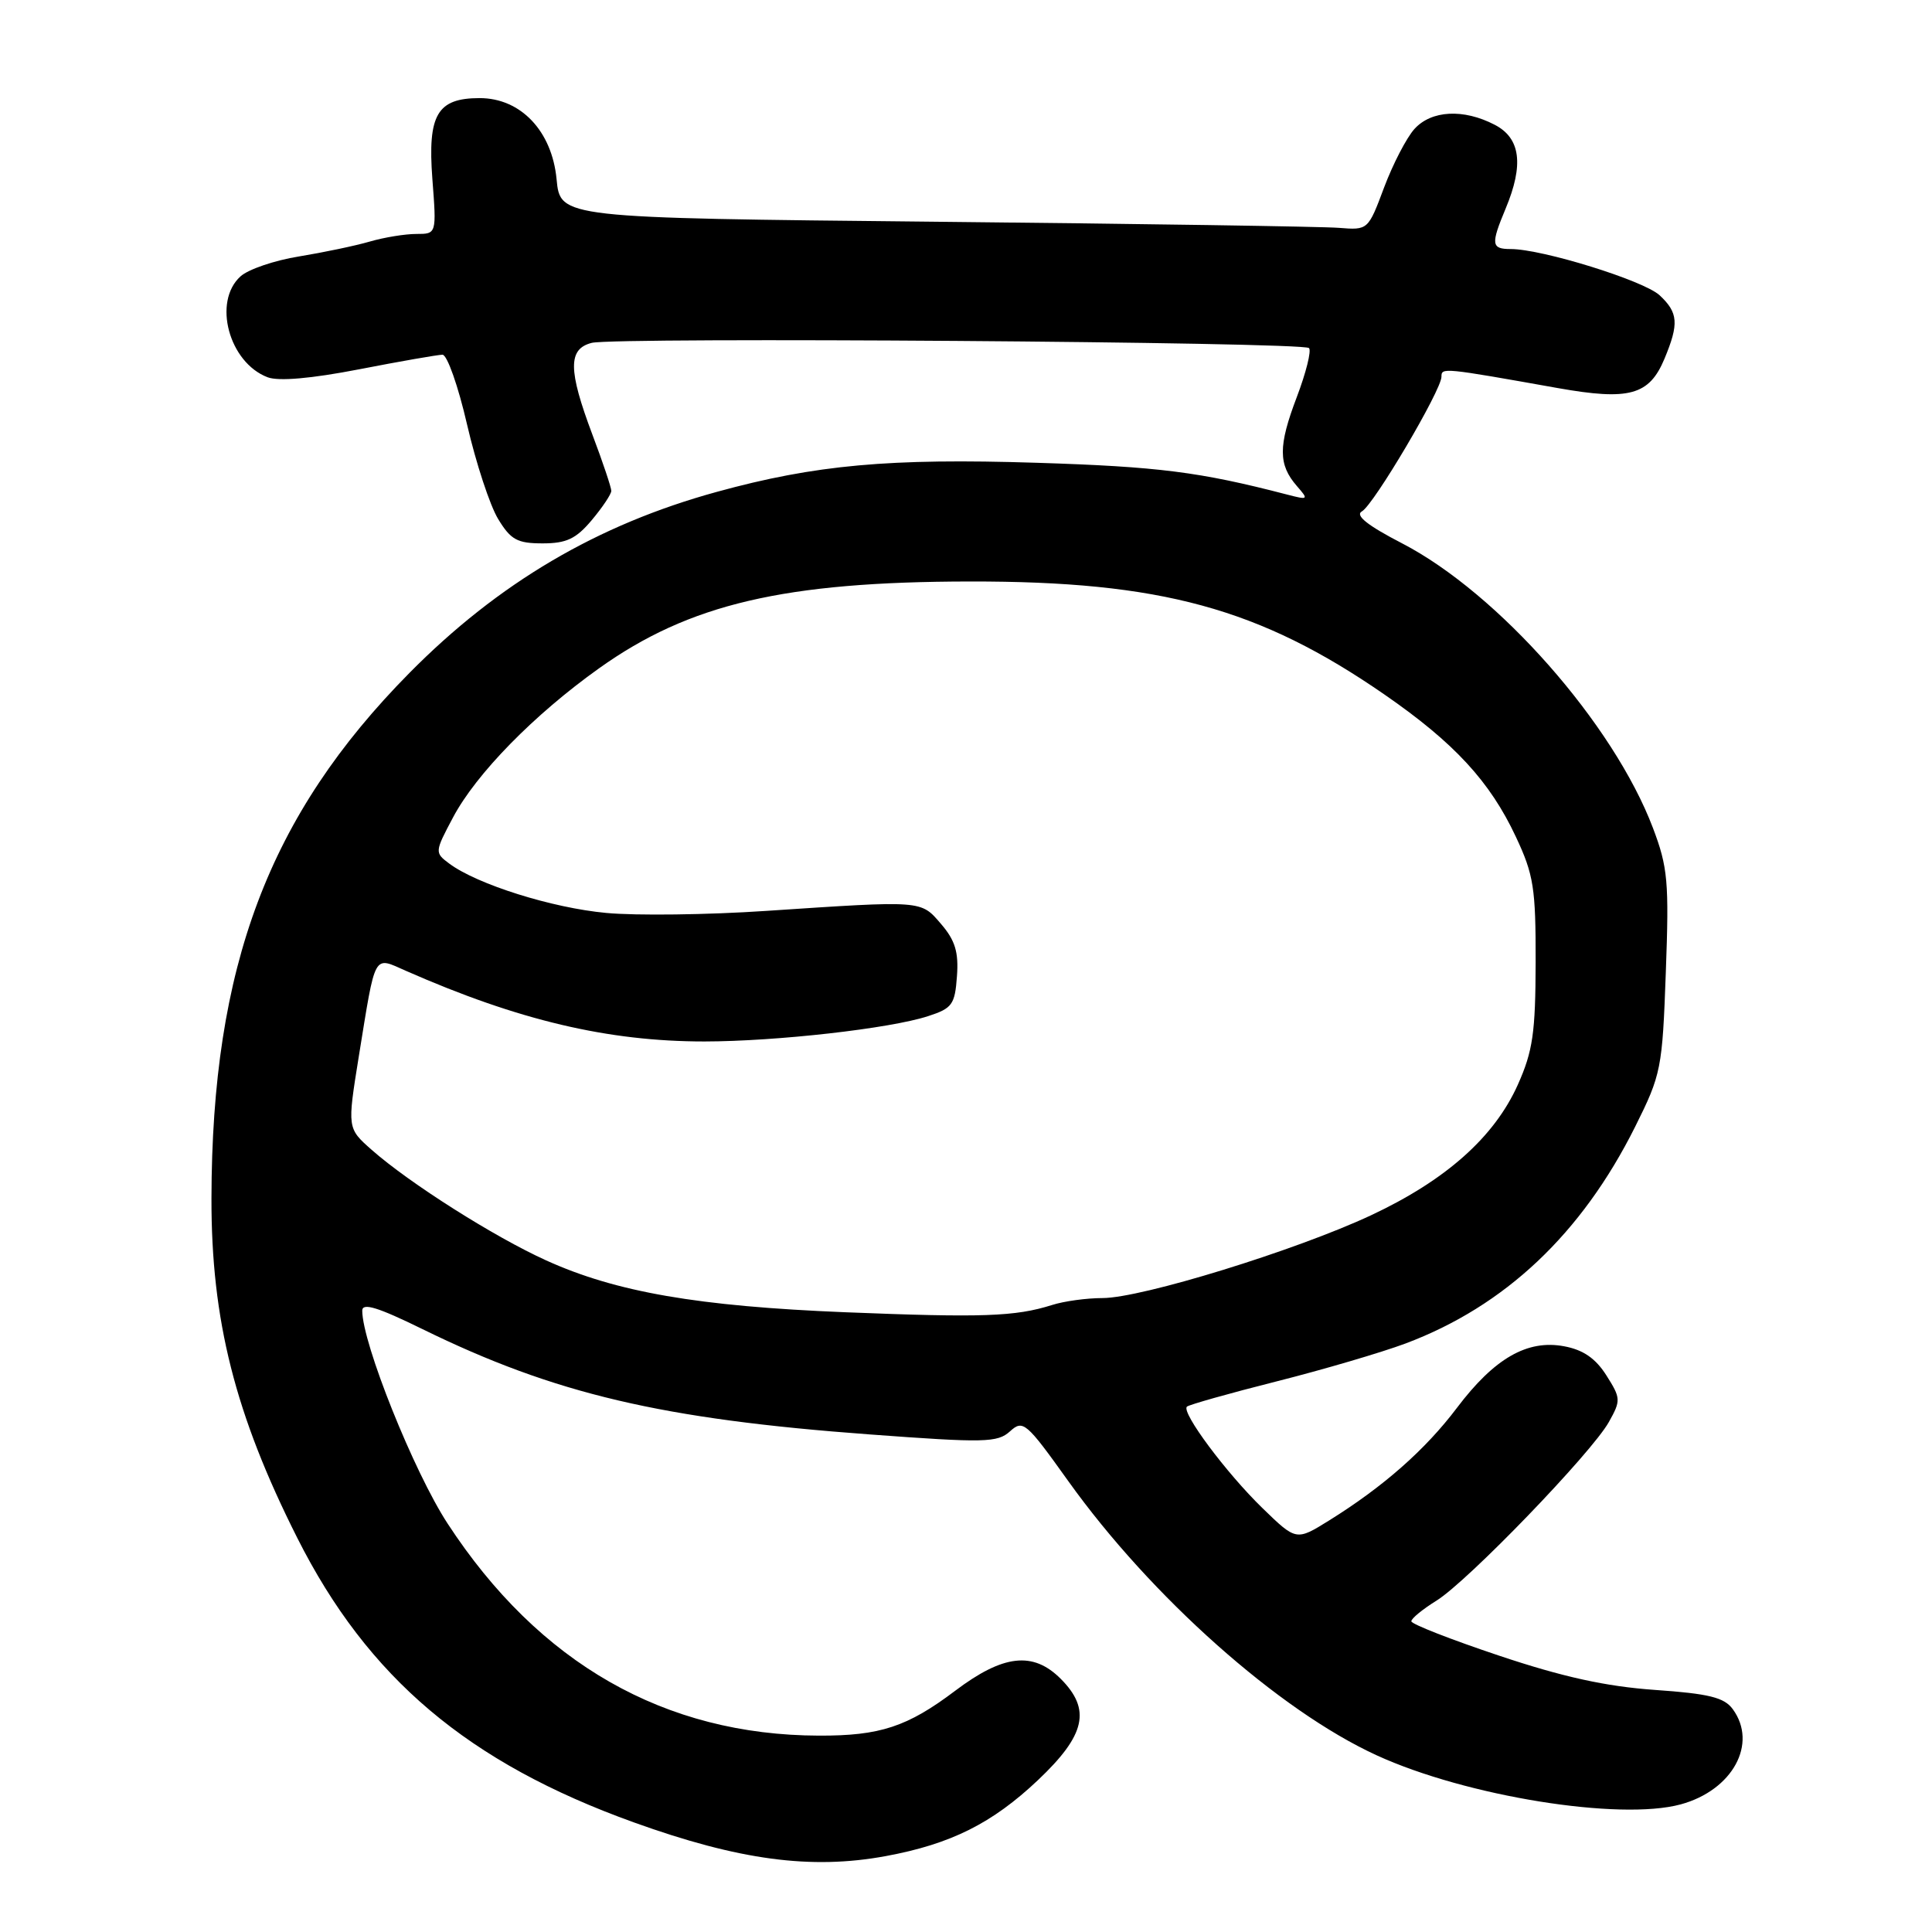 <?xml version="1.0" encoding="UTF-8" standalone="no"?>
<!DOCTYPE svg PUBLIC "-//W3C//DTD SVG 1.1//EN" "http://www.w3.org/Graphics/SVG/1.1/DTD/svg11.dtd" >
<svg xmlns="http://www.w3.org/2000/svg" xmlns:xlink="http://www.w3.org/1999/xlink" version="1.1" viewBox="0 0 256 256">
 <g >
 <path fill="currentColor"
d=" M 117.38 245.94 C 125.99 244.35 131.48 241.60 137.54 235.87 C 143.85 229.90 144.61 226.52 140.55 222.45 C 136.88 218.78 132.93 219.23 126.56 224.04 C 120.24 228.81 116.61 230.01 108.51 229.98 C 88.06 229.92 71.41 220.41 59.31 201.88 C 54.84 195.04 48.00 177.97 48.00 173.67 C 48.00 172.58 50.06 173.21 55.99 176.12 C 73.50 184.70 87.70 188.04 115.25 190.07 C 130.50 191.20 132.17 191.16 133.83 189.66 C 135.56 188.09 135.96 188.43 141.55 196.25 C 152.52 211.59 169.47 226.66 182.42 232.59 C 194.27 238.02 214.58 241.29 222.70 239.09 C 229.57 237.22 232.95 231.05 229.60 226.47 C 228.47 224.92 226.45 224.42 219.25 223.92 C 212.78 223.46 207.08 222.21 198.66 219.39 C 192.26 217.25 187.01 215.20 187.01 214.83 C 187.00 214.46 188.50 213.24 190.33 212.10 C 194.45 209.56 210.89 192.52 213.18 188.43 C 214.79 185.56 214.77 185.27 212.85 182.24 C 211.43 180.00 209.79 178.86 207.26 178.39 C 202.37 177.47 198.01 179.98 193.05 186.55 C 188.86 192.10 183.31 196.99 176.13 201.46 C 171.76 204.18 171.76 204.18 167.29 199.84 C 162.49 195.18 156.51 187.16 157.27 186.39 C 157.53 186.14 162.86 184.63 169.12 183.05 C 175.38 181.47 183.08 179.20 186.24 178.02 C 199.42 173.07 209.57 163.49 216.66 149.31 C 220.12 142.37 220.27 141.63 220.73 128.81 C 221.17 116.83 221.00 114.92 219.02 109.70 C 213.79 95.92 198.54 78.61 185.79 72.00 C 181.19 69.62 179.52 68.29 180.46 67.76 C 182.03 66.89 191.00 51.69 191.00 49.92 C 191.00 48.69 191.15 48.70 206.41 51.42 C 215.88 53.10 218.53 52.38 220.55 47.54 C 222.49 42.88 222.38 41.43 219.90 39.12 C 217.81 37.18 204.36 33.00 200.18 33.00 C 197.60 33.00 197.52 32.39 199.50 27.65 C 201.94 21.81 201.48 18.30 198.05 16.53 C 193.91 14.38 189.66 14.61 187.42 17.09 C 186.38 18.24 184.57 21.73 183.40 24.84 C 181.28 30.50 181.28 30.50 177.39 30.19 C 175.25 30.02 151.17 29.65 123.87 29.38 C 74.24 28.88 74.24 28.88 73.75 23.75 C 73.14 17.36 69.00 13.00 63.56 13.00 C 57.93 13.00 56.65 15.19 57.29 23.70 C 57.85 31.00 57.85 31.00 55.17 31.00 C 53.69 31.00 50.91 31.45 48.99 32.01 C 47.07 32.57 42.85 33.45 39.62 33.98 C 36.38 34.50 32.89 35.69 31.87 36.62 C 28.16 39.97 30.33 48.04 35.46 49.99 C 36.92 50.54 41.21 50.17 47.61 48.93 C 53.05 47.87 58.01 47.01 58.63 47.00 C 59.25 47.00 60.72 51.17 61.89 56.26 C 63.07 61.36 64.92 66.98 66.00 68.76 C 67.68 71.53 68.54 72.00 71.90 72.00 C 75.05 72.00 76.33 71.40 78.41 68.92 C 79.83 67.23 81.00 65.48 81.00 65.04 C 81.00 64.60 79.88 61.25 78.50 57.60 C 75.27 49.02 75.25 46.23 78.41 45.43 C 81.54 44.65 172.64 45.30 173.45 46.12 C 173.79 46.46 173.06 49.38 171.83 52.62 C 169.36 59.11 169.37 61.56 171.84 64.40 C 173.43 66.22 173.38 66.27 170.50 65.52 C 158.95 62.52 153.49 61.83 137.35 61.32 C 117.88 60.70 108.03 61.59 95.00 65.17 C 79.16 69.51 66.04 77.24 54.25 89.17 C 35.60 108.04 28.07 128.02 28.02 158.80 C 27.99 174.93 31.15 187.42 39.39 203.78 C 48.73 222.33 62.04 233.58 84.00 241.48 C 97.92 246.49 107.49 247.77 117.38 245.94 Z  M 112.00 173.88 C 92.49 173.09 81.62 171.21 72.37 167.01 C 65.48 163.89 54.26 156.78 49.25 152.36 C 46.01 149.50 46.01 149.50 47.54 140.00 C 49.81 126.03 49.42 126.72 53.81 128.65 C 68.69 135.20 80.55 138.00 93.34 138.00 C 102.86 137.99 117.96 136.29 122.99 134.64 C 126.17 133.61 126.53 133.11 126.80 129.37 C 127.04 126.17 126.56 124.60 124.71 122.45 C 121.98 119.27 122.42 119.31 101.50 120.70 C 93.80 121.22 84.28 121.34 80.34 120.97 C 73.16 120.31 63.22 117.18 59.53 114.43 C 57.59 112.98 57.59 112.90 60.03 108.31 C 63.10 102.52 70.77 94.69 79.37 88.56 C 91.32 80.03 103.91 77.08 128.50 77.05 C 153.81 77.01 166.89 80.58 183.48 92.05 C 192.69 98.42 197.43 103.55 200.86 110.88 C 203.22 115.90 203.50 117.68 203.48 127.50 C 203.46 136.85 203.11 139.28 201.12 143.73 C 198.00 150.68 191.58 156.39 181.65 161.04 C 171.68 165.70 151.25 172.00 146.09 172.00 C 144.01 172.00 140.99 172.41 139.40 172.92 C 134.52 174.46 130.18 174.61 112.00 173.88 Z "/>
</g>
</svg>